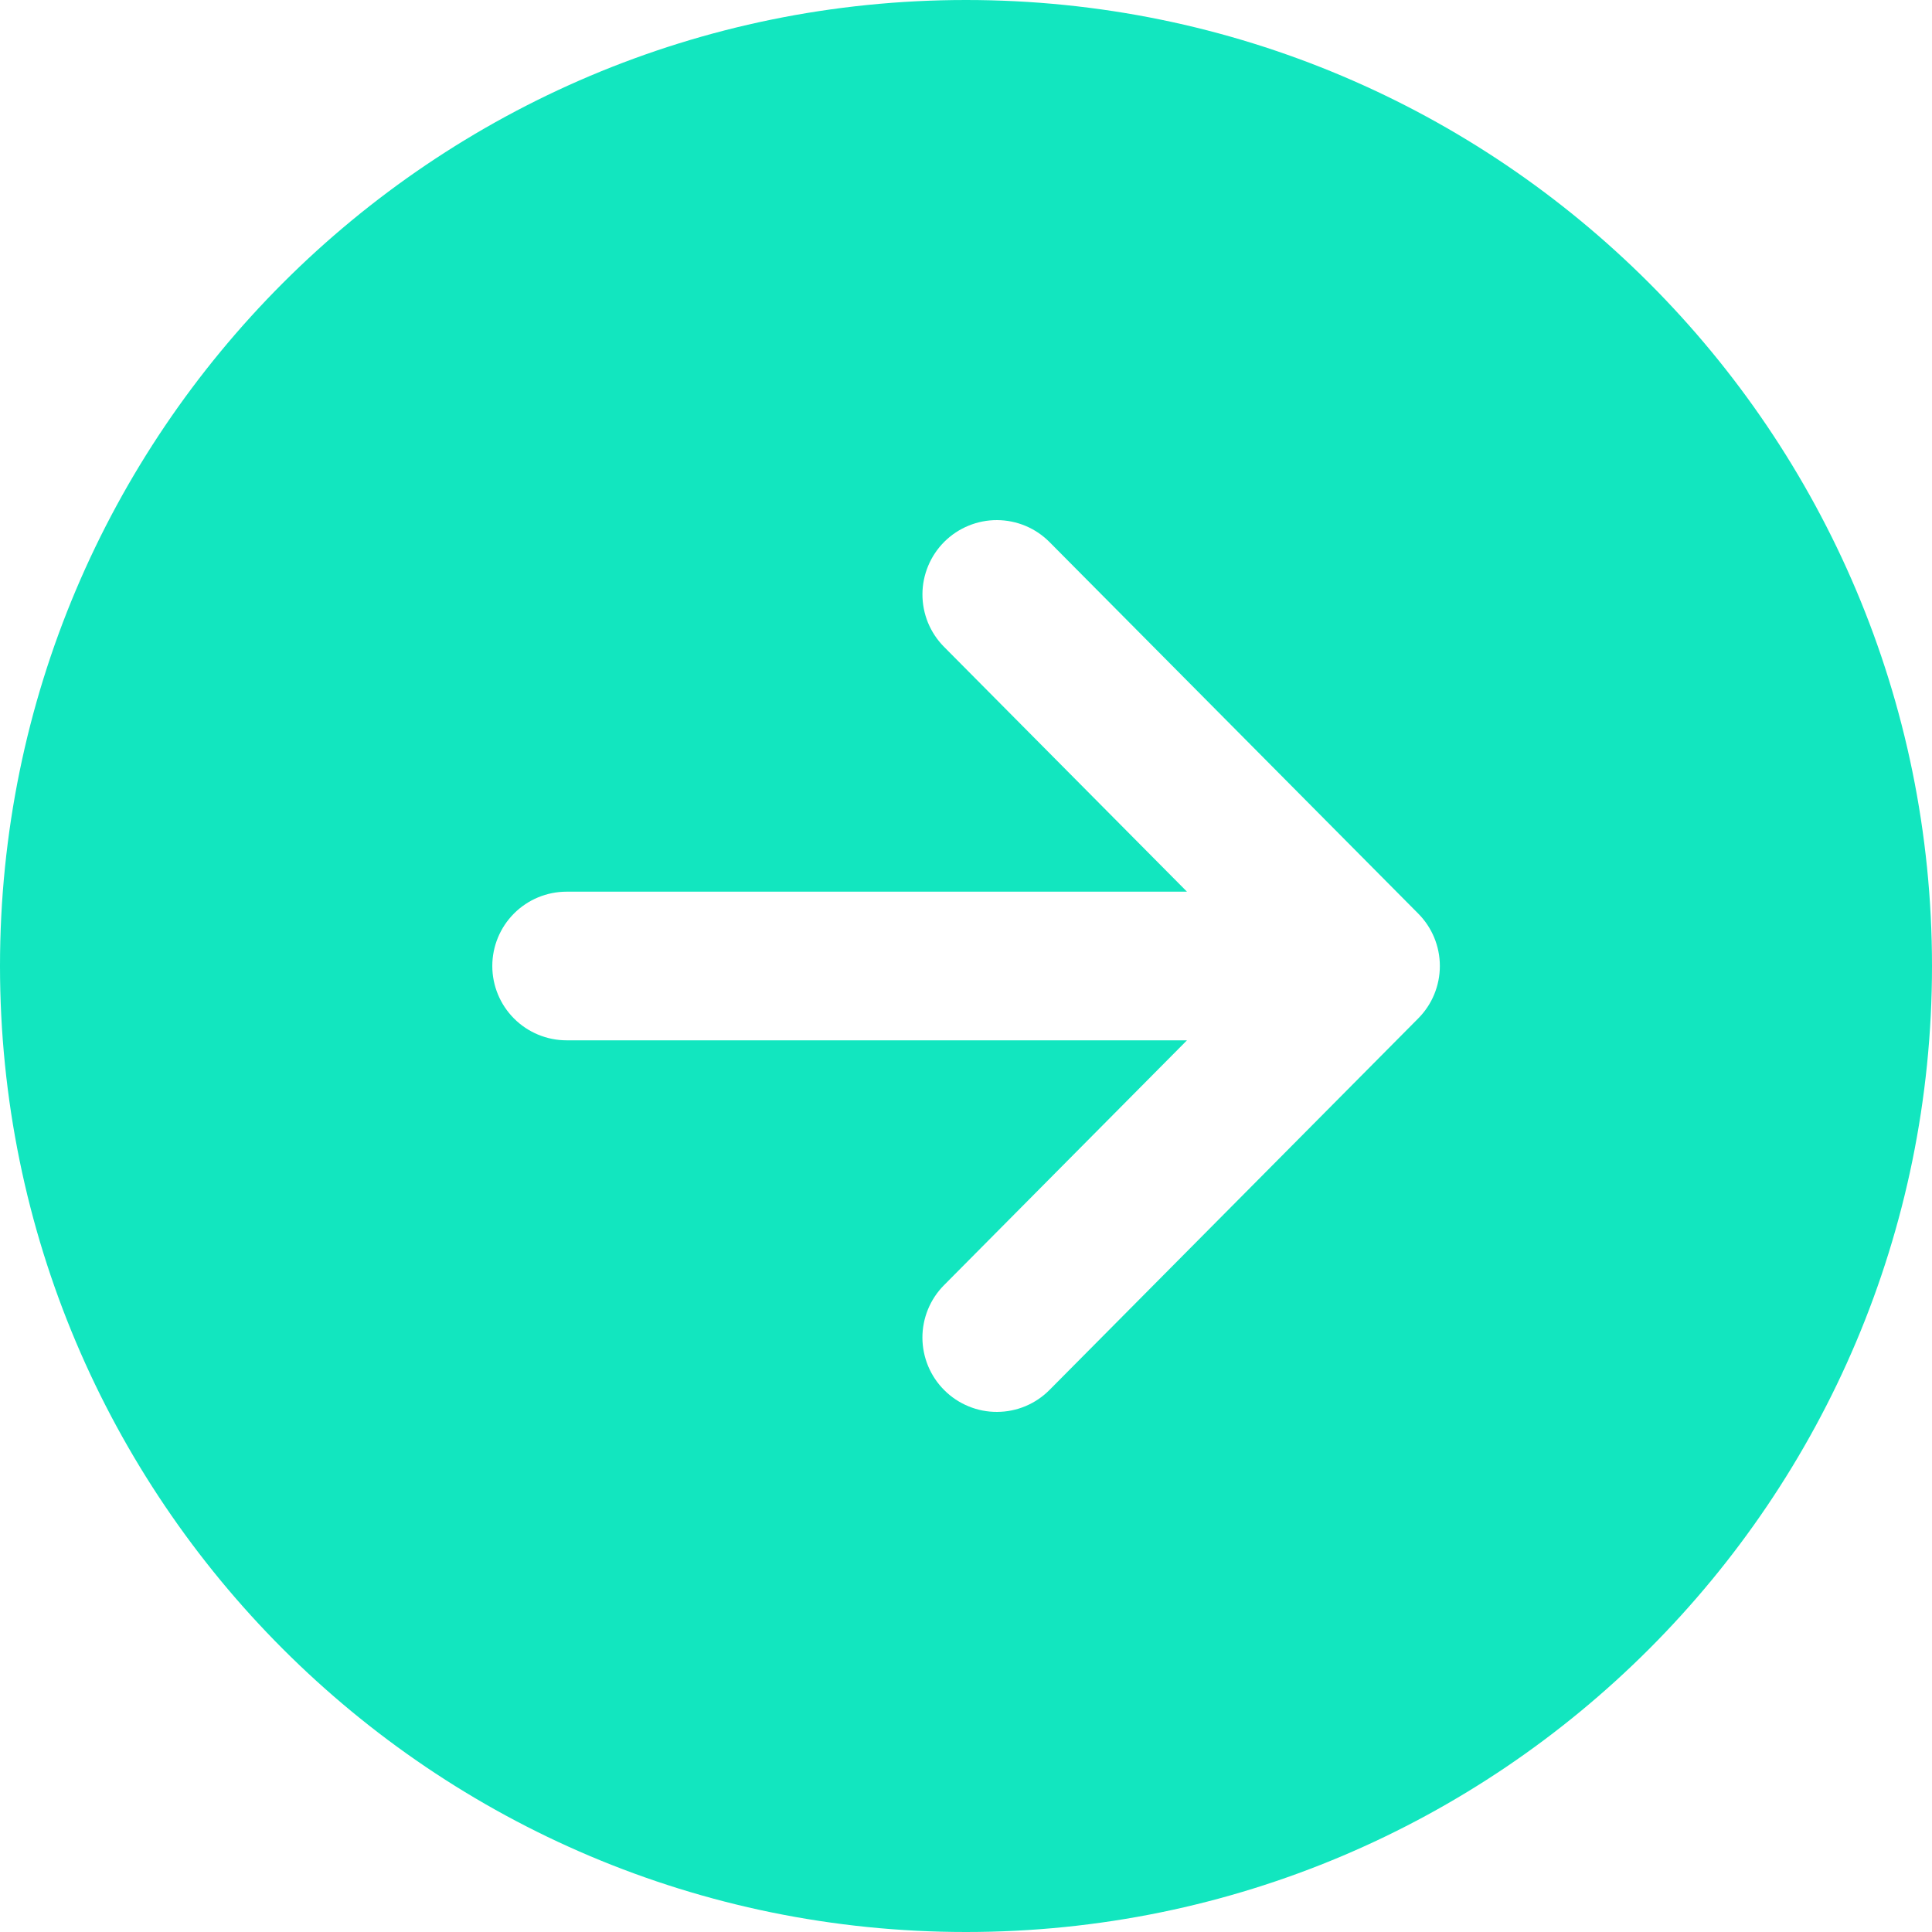 <svg width="64" height="64" viewBox="0 0 64 64" fill="none" xmlns="http://www.w3.org/2000/svg">
<path d="M64 32C64 14.328 49.672 0 32 0C14.328 0 0 14.328 0 32C0 49.672 14.328 64 32 64C49.672 64 64 49.672 64 32ZM31.285 46.055C31.055 45.828 30.873 45.557 30.748 45.259C30.623 44.961 30.558 44.641 30.556 44.318C30.555 43.994 30.618 43.674 30.74 43.375C30.863 43.075 31.043 42.803 31.271 42.574L39.32 34.462L18.769 34.462C18.116 34.462 17.49 34.202 17.029 33.741C16.567 33.279 16.308 32.653 16.308 32C16.308 31.347 16.567 30.721 17.029 30.259C17.49 29.798 18.116 29.538 18.769 29.538L39.32 29.538L31.271 21.426C31.043 21.196 30.863 20.924 30.74 20.625C30.618 20.325 30.556 20.005 30.557 19.681C30.558 19.358 30.624 19.038 30.749 18.74C30.874 18.442 31.056 18.171 31.286 17.943C31.516 17.715 31.788 17.535 32.087 17.413C32.387 17.29 32.707 17.228 33.031 17.229C33.354 17.231 33.674 17.296 33.973 17.421C34.271 17.546 34.541 17.729 34.769 17.959L46.983 30.266C47.441 30.727 47.697 31.35 47.697 32C47.697 32.65 47.441 33.273 46.983 33.734L34.769 46.041C34.541 46.272 34.271 46.454 33.972 46.58C33.674 46.705 33.353 46.77 33.03 46.771C32.706 46.773 32.385 46.71 32.086 46.587C31.787 46.464 31.514 46.284 31.285 46.055Z" fill="#12E6BF"/>
</svg>
